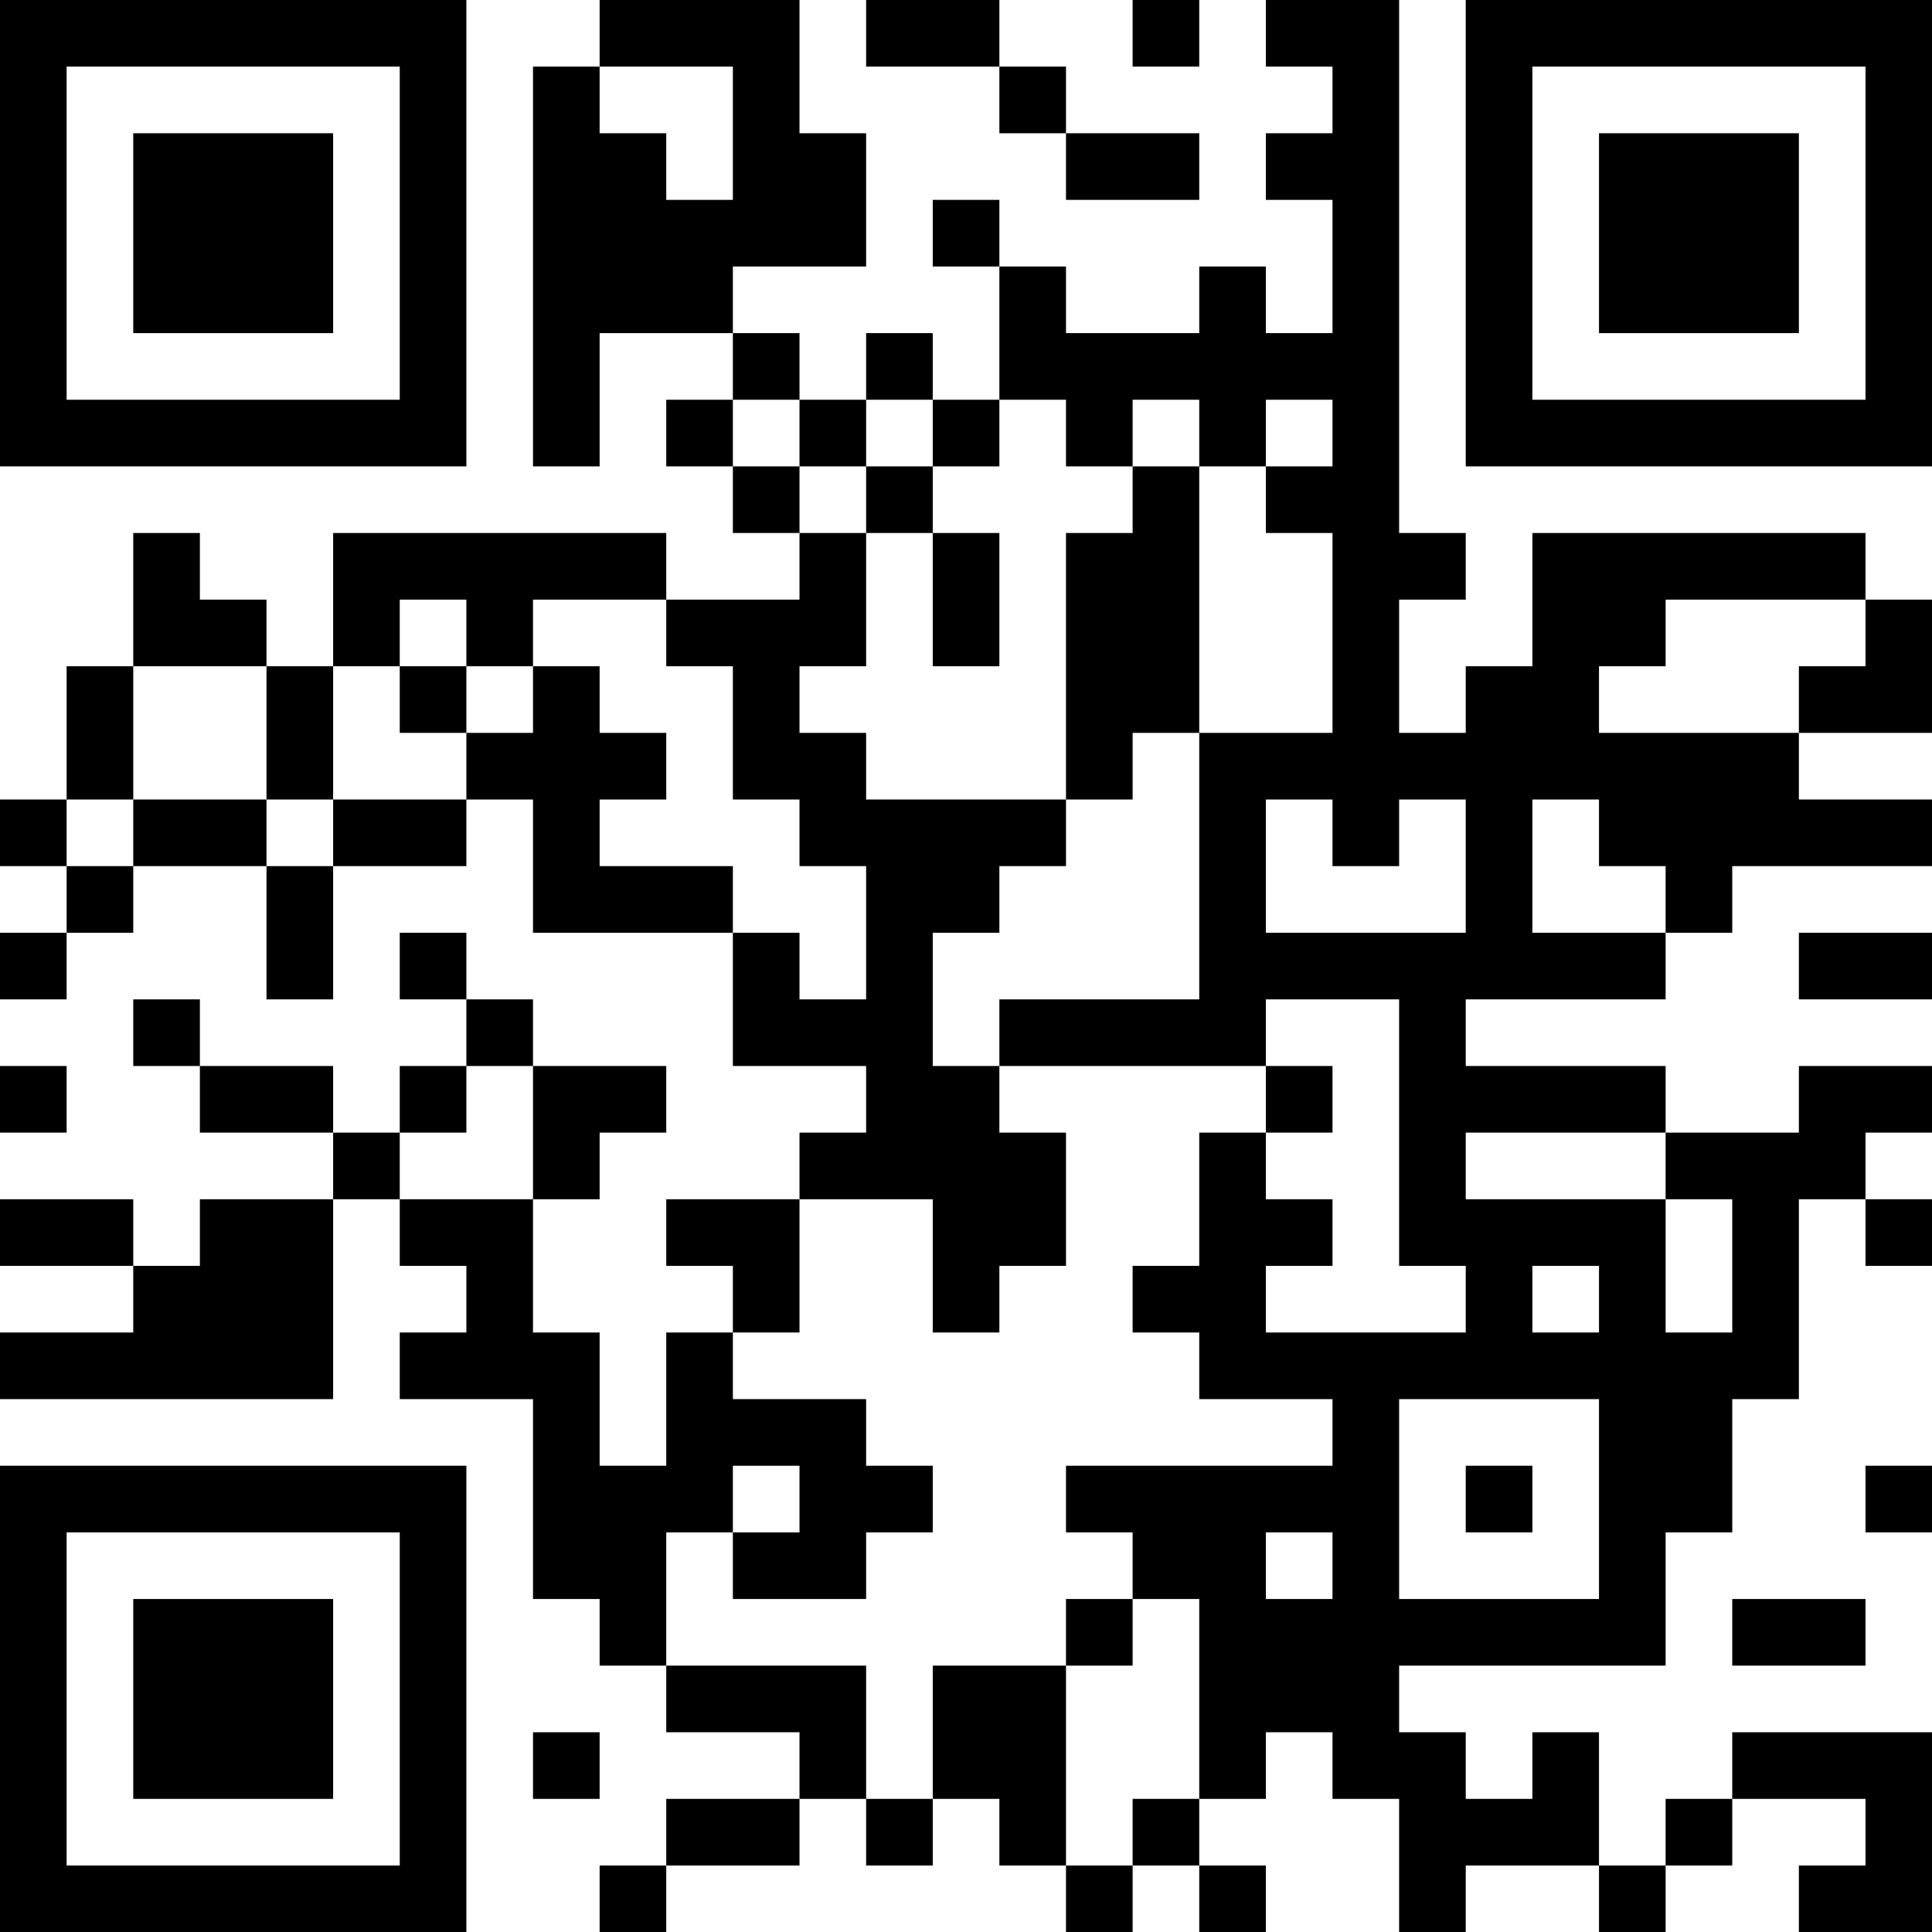 <?xml version="1.0" encoding="UTF-8"?>
<svg xmlns="http://www.w3.org/2000/svg" version="1.1" width="200" height="200" viewBox="0 0 200 200"><rect x="0" y="0" width="200" height="200" fill="#ffffff"/><g transform="scale(6.897)"><g transform="translate(0,0)"><path fill-rule="evenodd" d="M9 0L9 1L8 1L8 7L9 7L9 5L11 5L11 6L10 6L10 7L11 7L11 8L12 8L12 9L10 9L10 8L5 8L5 10L4 10L4 9L3 9L3 8L2 8L2 10L1 10L1 12L0 12L0 13L1 13L1 14L0 14L0 15L1 15L1 14L2 14L2 13L4 13L4 15L5 15L5 13L7 13L7 12L8 12L8 14L11 14L11 16L13 16L13 17L12 17L12 18L10 18L10 19L11 19L11 20L10 20L10 22L9 22L9 20L8 20L8 18L9 18L9 17L10 17L10 16L8 16L8 15L7 15L7 14L6 14L6 15L7 15L7 16L6 16L6 17L5 17L5 16L3 16L3 15L2 15L2 16L3 16L3 17L5 17L5 18L3 18L3 19L2 19L2 18L0 18L0 19L2 19L2 20L0 20L0 21L5 21L5 18L6 18L6 19L7 19L7 20L6 20L6 21L8 21L8 24L9 24L9 25L10 25L10 26L12 26L12 27L10 27L10 28L9 28L9 29L10 29L10 28L12 28L12 27L13 27L13 28L14 28L14 27L15 27L15 28L16 28L16 29L17 29L17 28L18 28L18 29L19 29L19 28L18 28L18 27L19 27L19 26L20 26L20 27L21 27L21 29L22 29L22 28L24 28L24 29L25 29L25 28L26 28L26 27L28 27L28 28L27 28L27 29L29 29L29 26L26 26L26 27L25 27L25 28L24 28L24 26L23 26L23 27L22 27L22 26L21 26L21 25L25 25L25 23L26 23L26 21L27 21L27 18L28 18L28 19L29 19L29 18L28 18L28 17L29 17L29 16L27 16L27 17L25 17L25 16L22 16L22 15L25 15L25 14L26 14L26 13L29 13L29 12L27 12L27 11L29 11L29 9L28 9L28 8L23 8L23 10L22 10L22 11L21 11L21 9L22 9L22 8L21 8L21 0L19 0L19 1L20 1L20 2L19 2L19 3L20 3L20 5L19 5L19 4L18 4L18 5L16 5L16 4L15 4L15 3L14 3L14 4L15 4L15 6L14 6L14 5L13 5L13 6L12 6L12 5L11 5L11 4L13 4L13 2L12 2L12 0ZM13 0L13 1L15 1L15 2L16 2L16 3L18 3L18 2L16 2L16 1L15 1L15 0ZM17 0L17 1L18 1L18 0ZM9 1L9 2L10 2L10 3L11 3L11 1ZM11 6L11 7L12 7L12 8L13 8L13 10L12 10L12 11L13 11L13 12L16 12L16 13L15 13L15 14L14 14L14 16L15 16L15 17L16 17L16 19L15 19L15 20L14 20L14 18L12 18L12 20L11 20L11 21L13 21L13 22L14 22L14 23L13 23L13 24L11 24L11 23L12 23L12 22L11 22L11 23L10 23L10 25L13 25L13 27L14 27L14 25L16 25L16 28L17 28L17 27L18 27L18 24L17 24L17 23L16 23L16 22L20 22L20 21L18 21L18 20L17 20L17 19L18 19L18 17L19 17L19 18L20 18L20 19L19 19L19 20L22 20L22 19L21 19L21 15L19 15L19 16L15 16L15 15L18 15L18 11L20 11L20 8L19 8L19 7L20 7L20 6L19 6L19 7L18 7L18 6L17 6L17 7L16 7L16 6L15 6L15 7L14 7L14 6L13 6L13 7L12 7L12 6ZM13 7L13 8L14 8L14 10L15 10L15 8L14 8L14 7ZM17 7L17 8L16 8L16 12L17 12L17 11L18 11L18 7ZM6 9L6 10L5 10L5 12L4 12L4 10L2 10L2 12L1 12L1 13L2 13L2 12L4 12L4 13L5 13L5 12L7 12L7 11L8 11L8 10L9 10L9 11L10 11L10 12L9 12L9 13L11 13L11 14L12 14L12 15L13 15L13 13L12 13L12 12L11 12L11 10L10 10L10 9L8 9L8 10L7 10L7 9ZM25 9L25 10L24 10L24 11L27 11L27 10L28 10L28 9ZM6 10L6 11L7 11L7 10ZM19 12L19 14L22 14L22 12L21 12L21 13L20 13L20 12ZM23 12L23 14L25 14L25 13L24 13L24 12ZM27 14L27 15L29 15L29 14ZM0 16L0 17L1 17L1 16ZM7 16L7 17L6 17L6 18L8 18L8 16ZM19 16L19 17L20 17L20 16ZM22 17L22 18L25 18L25 20L26 20L26 18L25 18L25 17ZM23 19L23 20L24 20L24 19ZM21 21L21 24L24 24L24 21ZM22 22L22 23L23 23L23 22ZM28 22L28 23L29 23L29 22ZM19 23L19 24L20 24L20 23ZM16 24L16 25L17 25L17 24ZM26 24L26 25L28 25L28 24ZM8 26L8 27L9 27L9 26ZM0 0L0 7L7 7L7 0ZM1 1L1 6L6 6L6 1ZM2 2L2 5L5 5L5 2ZM22 0L22 7L29 7L29 0ZM23 1L23 6L28 6L28 1ZM24 2L24 5L27 5L27 2ZM0 22L0 29L7 29L7 22ZM1 23L1 28L6 28L6 23ZM2 24L2 27L5 27L5 24Z" fill="#000000"/></g></g></svg>
